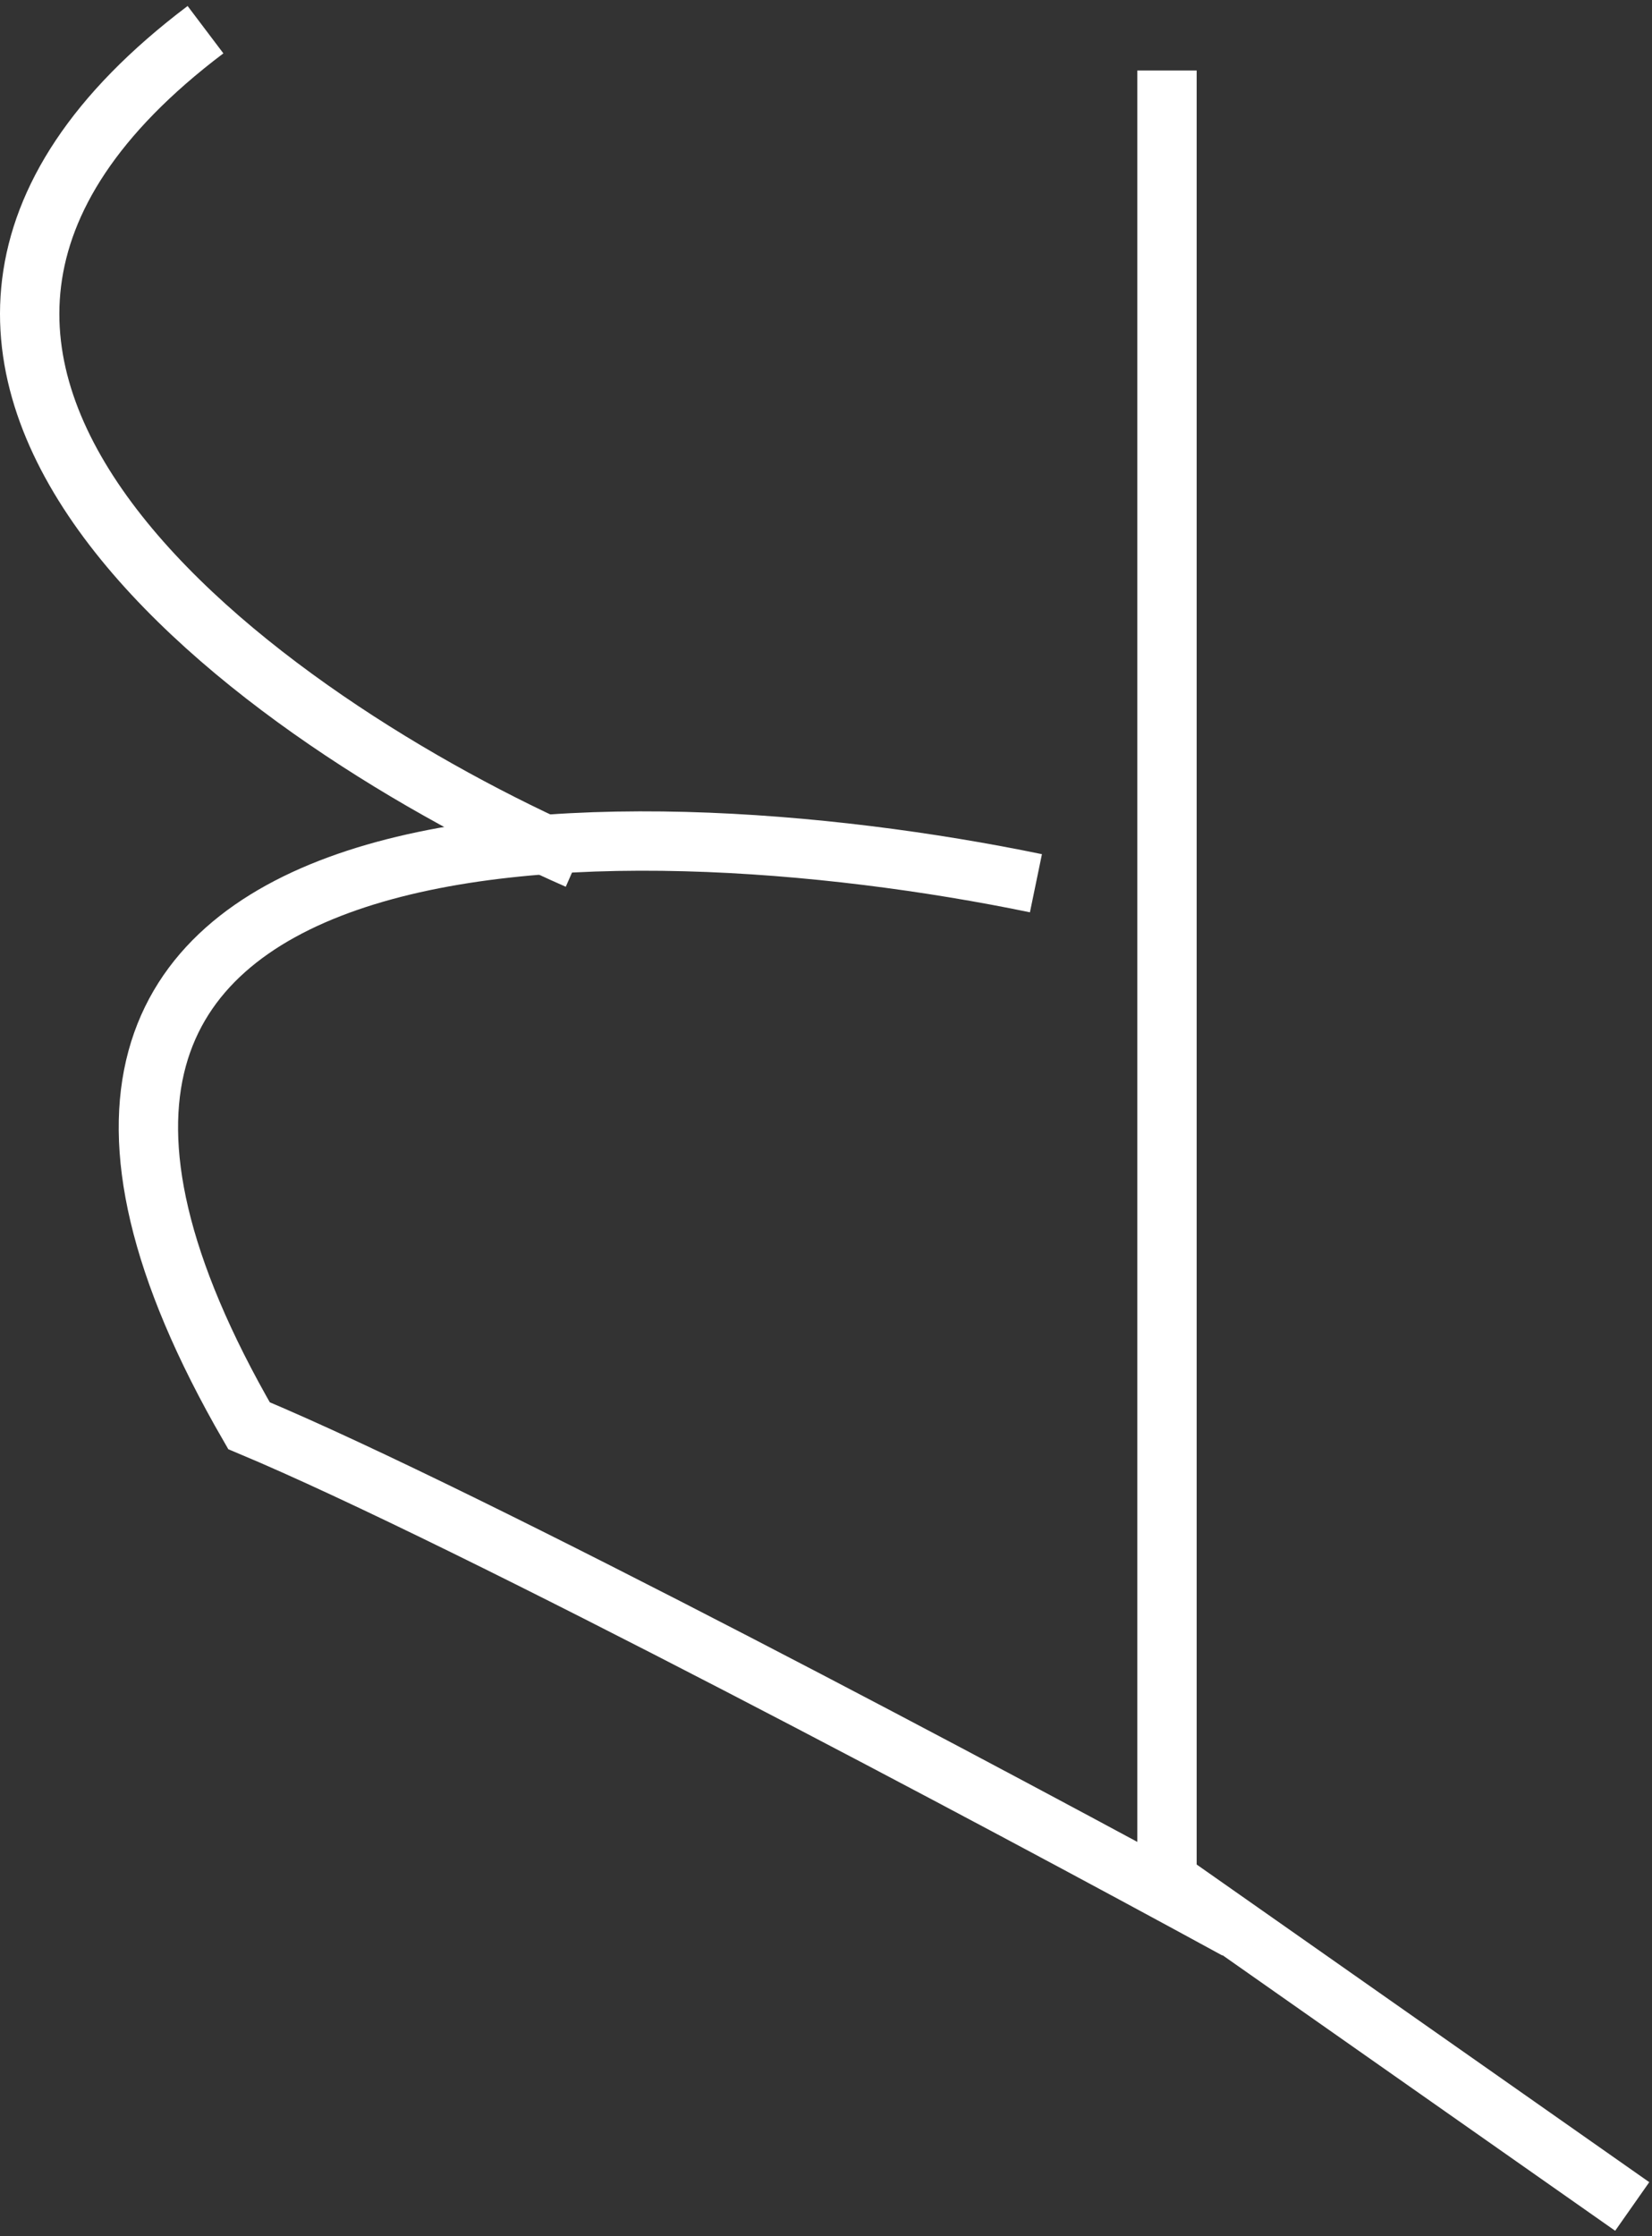 <svg width="167" height="226" viewBox="0 0 167 226" fill="none" xmlns="http://www.w3.org/2000/svg">
<rect x="0" y="0" width="167" height="226" fill="#333333" stroke="none"/>
<path d="M58.398 86.875C27.044 73.125 -24.376 37.1 20.773 3" stroke="white" stroke-width="6"/>
<path d="M104.722 89.266C62.607 80.564 -12.265 79.346 25.171 144.091C47.632 153.49 101.083 181.946 125 195" stroke="white" stroke-width="6"/>
<path d="M117.97 7.125V190L165 223" stroke="white" stroke-width="6"/>
</svg>
